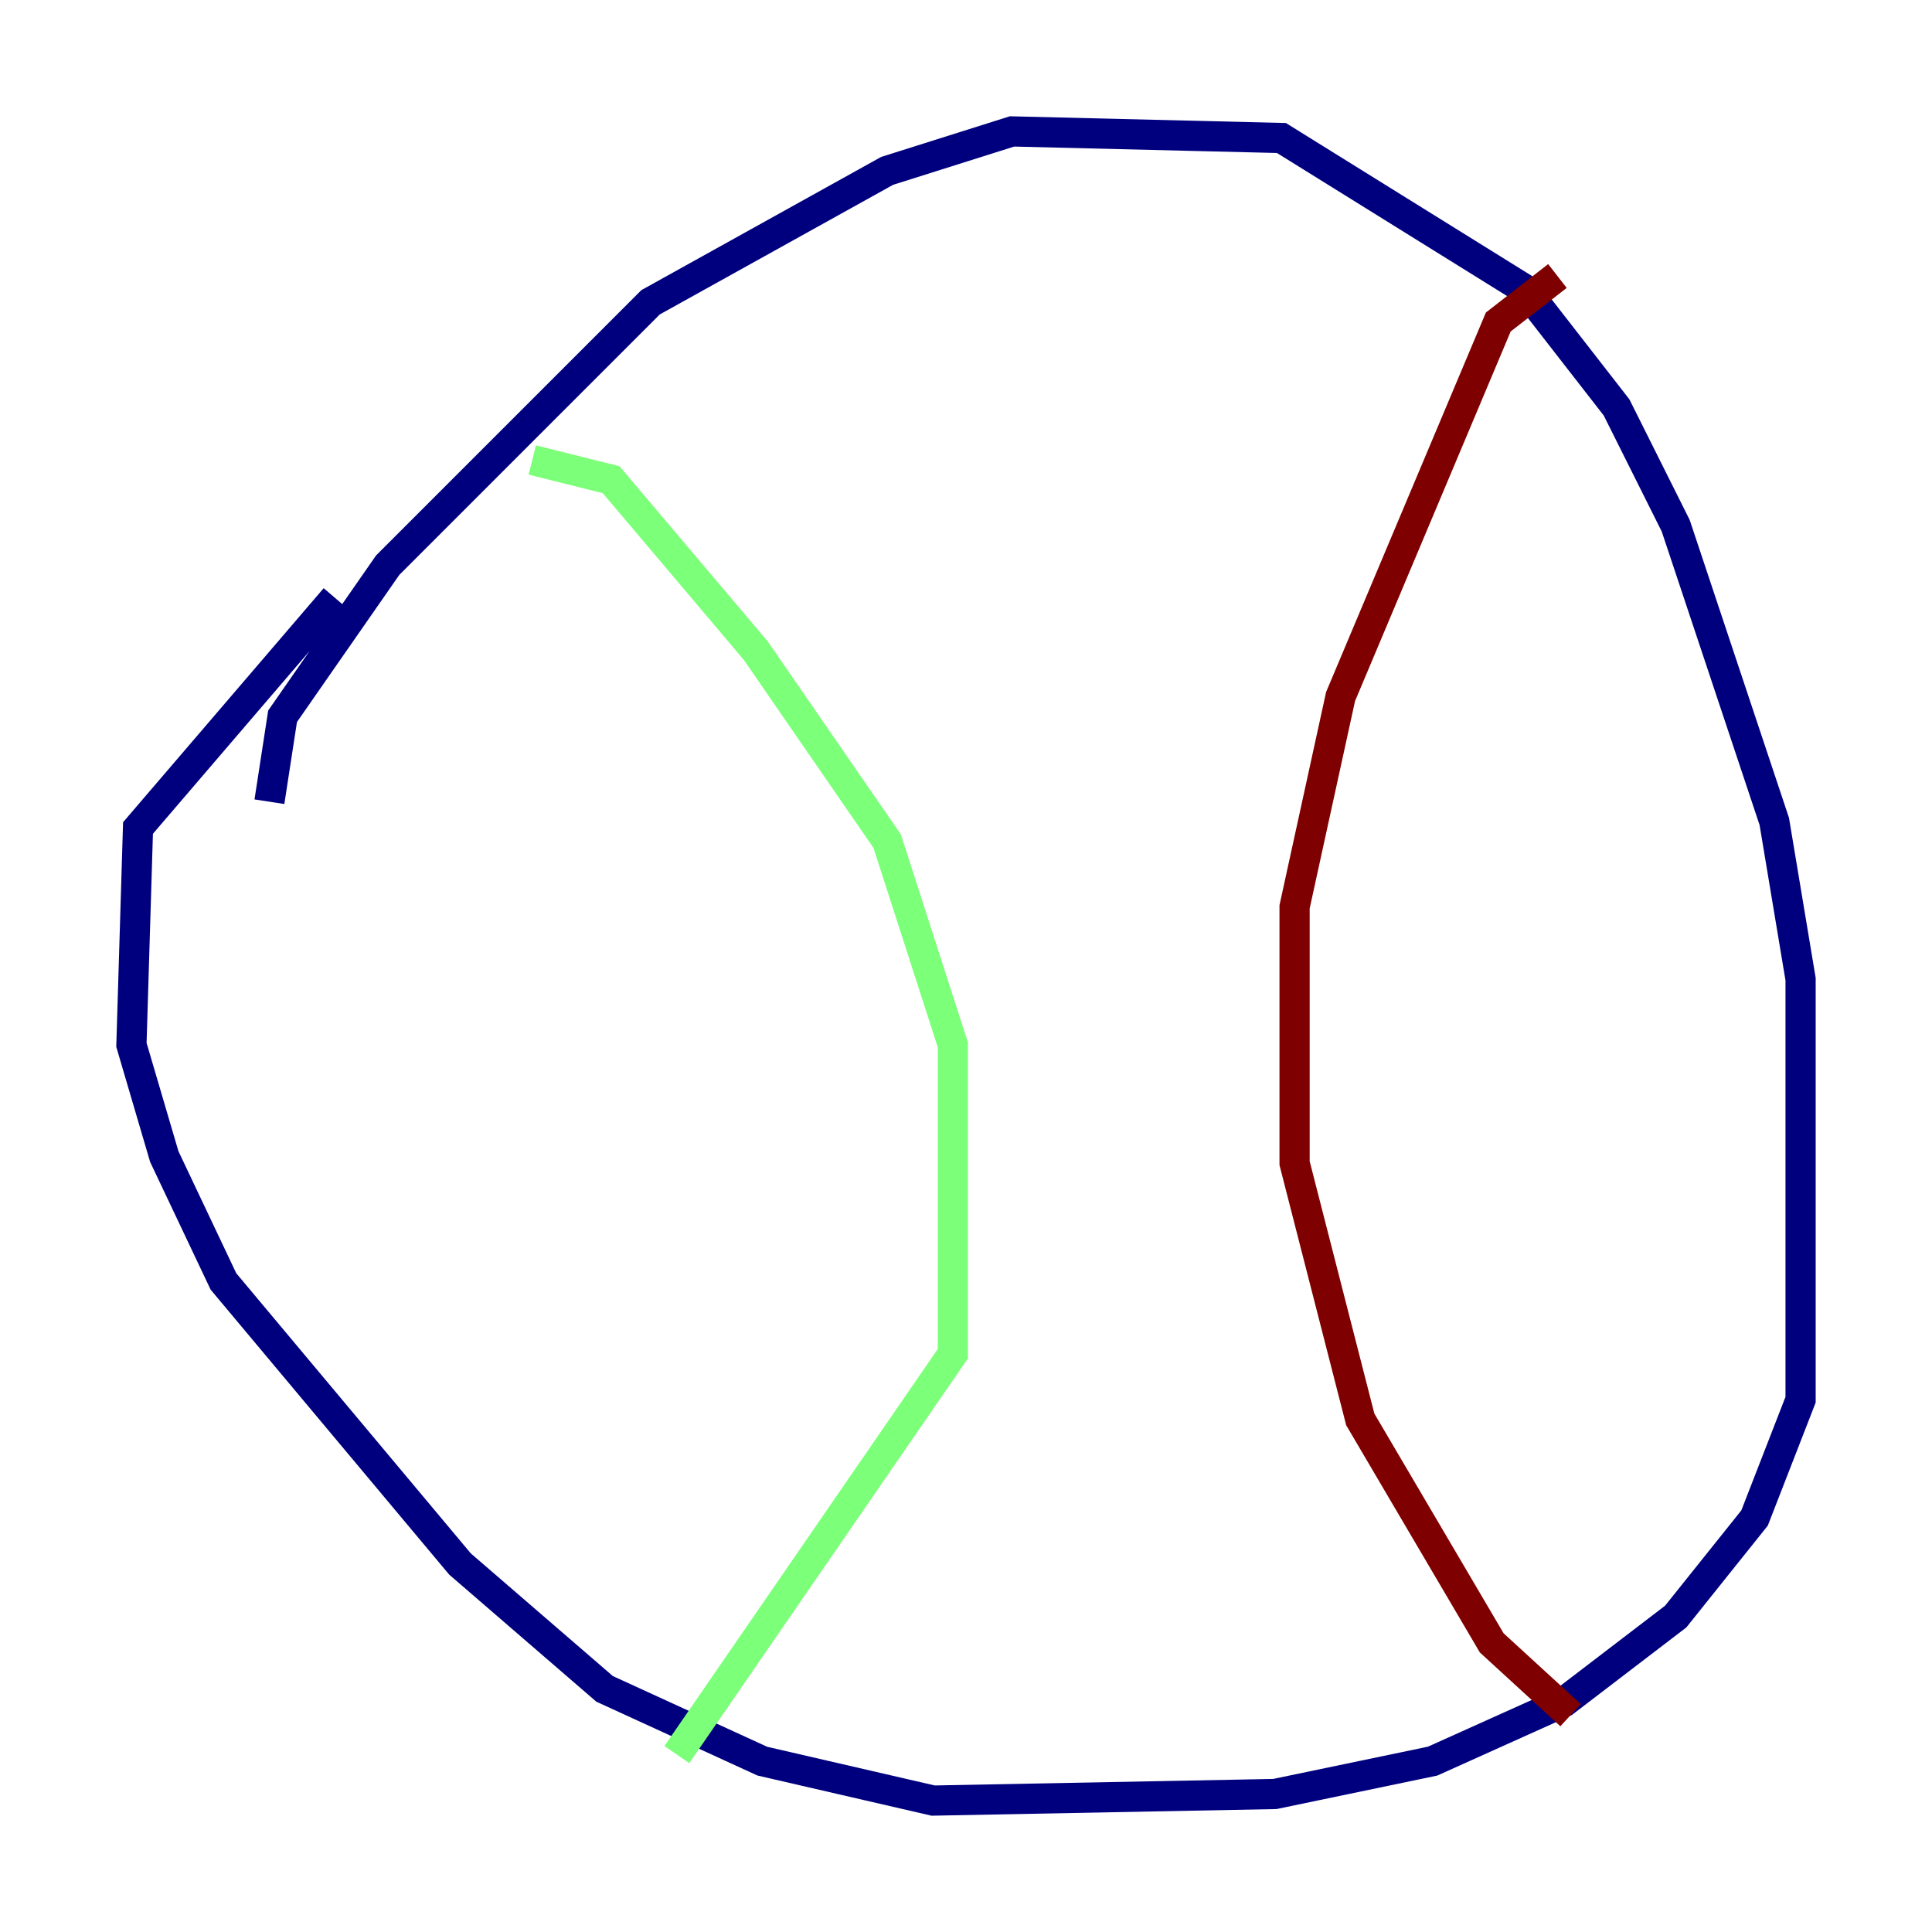 <?xml version="1.0" encoding="utf-8" ?>
<svg baseProfile="tiny" height="128" version="1.2" viewBox="0,0,128,128" width="128" xmlns="http://www.w3.org/2000/svg" xmlns:ev="http://www.w3.org/2001/xml-events" xmlns:xlink="http://www.w3.org/1999/xlink"><defs /><polyline fill="none" points="17.85,53.116 18.721,47.456 25.687,37.442 43.102,20.027 58.776,11.32 67.048,8.707 84.898,9.143 101.007,19.157 107.102,26.993 111.02,34.83 117.551,54.422 119.293,64.871 119.293,92.735 116.245,100.571 111.02,107.102 103.619,112.762 94.912,116.68 84.463,118.857 61.823,119.293 50.503,116.68 40.054,111.891 30.476,103.619 14.803,84.898 10.884,76.626 8.707,69.225 9.143,54.857 22.204,39.619" stroke="#00007f" stroke-width="2" /><polyline fill="none" points="35.265,30.476 40.49,31.782 50.068,43.102 58.776,55.728 63.129,69.225 63.129,89.687 44.843,116.245" stroke="#7cff79" stroke-width="2" /><polyline fill="none" points="103.184,18.286 99.265,21.333 88.816,46.15 85.769,60.082 85.769,77.061 90.122,94.041 98.83,108.844 104.054,113.633" stroke="#7f0000" stroke-width="2" /></svg>